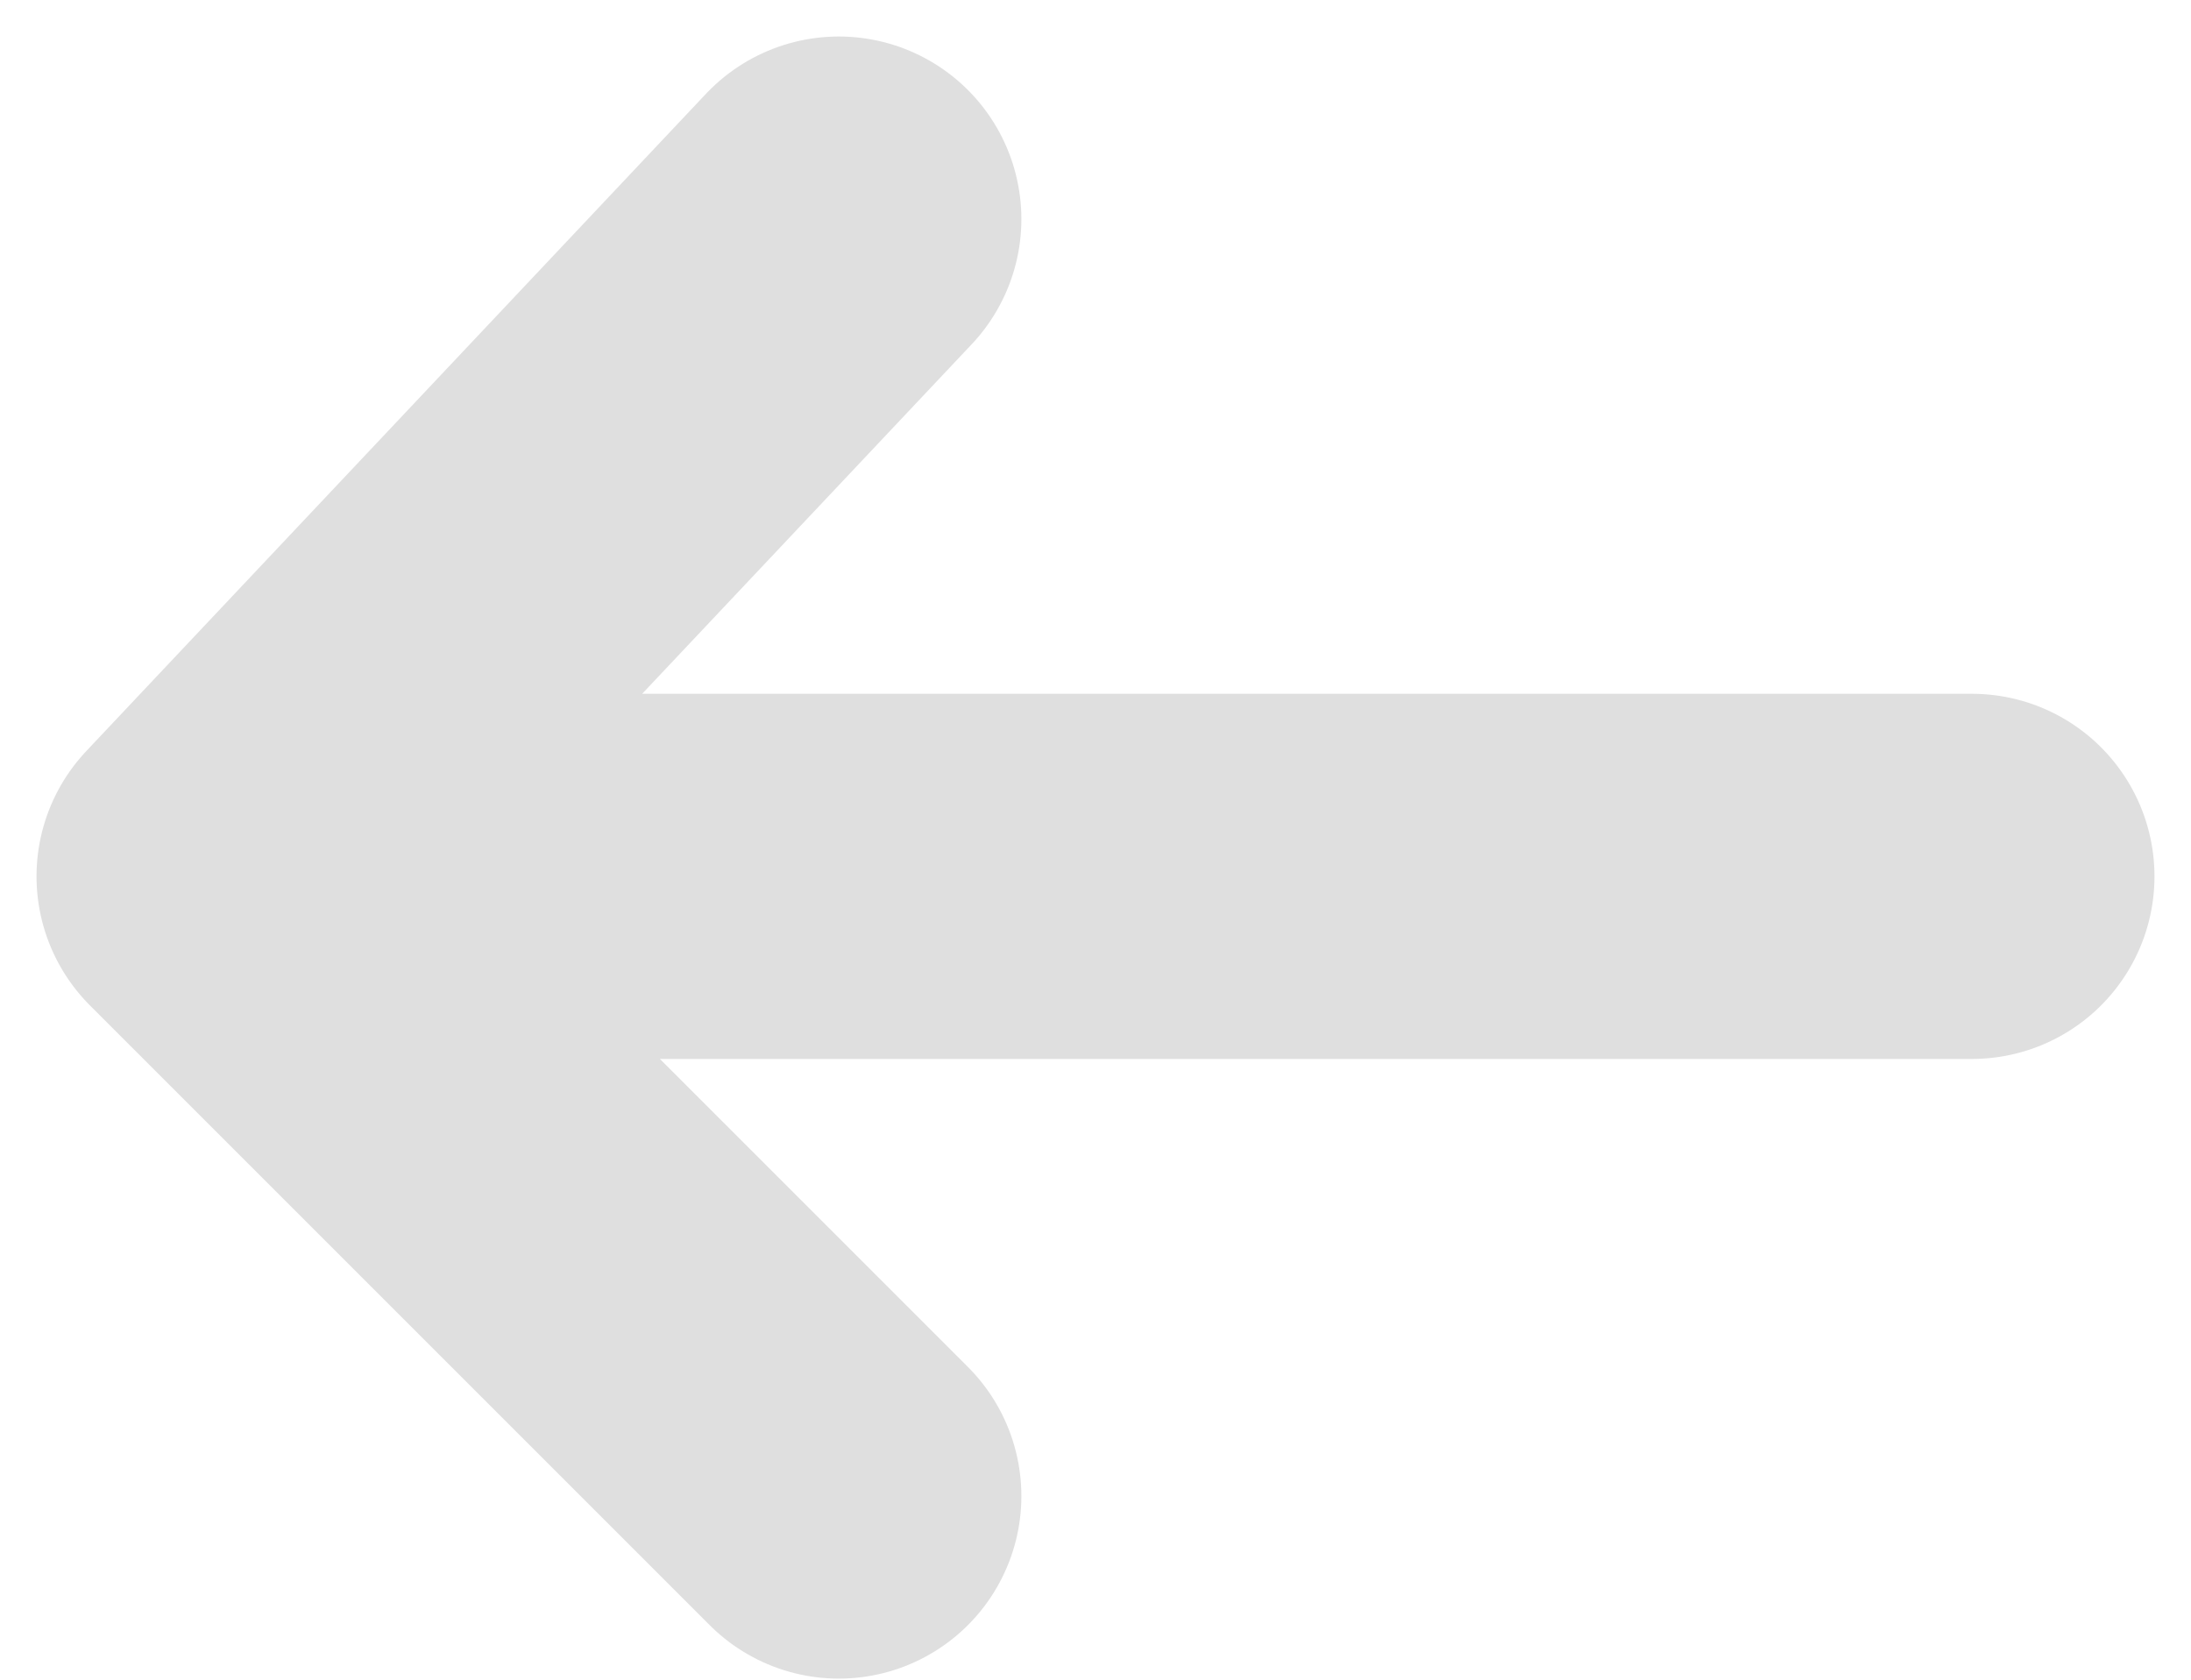 <svg xmlns="http://www.w3.org/2000/svg" width="30" height="23" viewBox="0 0 30 23" fill="none">
  <path d="M3 12H27M3 12L11.485 3M3 12L11.485 20.485" stroke="#DFDFDF" stroke-width="5" stroke-linecap="round" stroke-linejoin="round"/>
</svg>